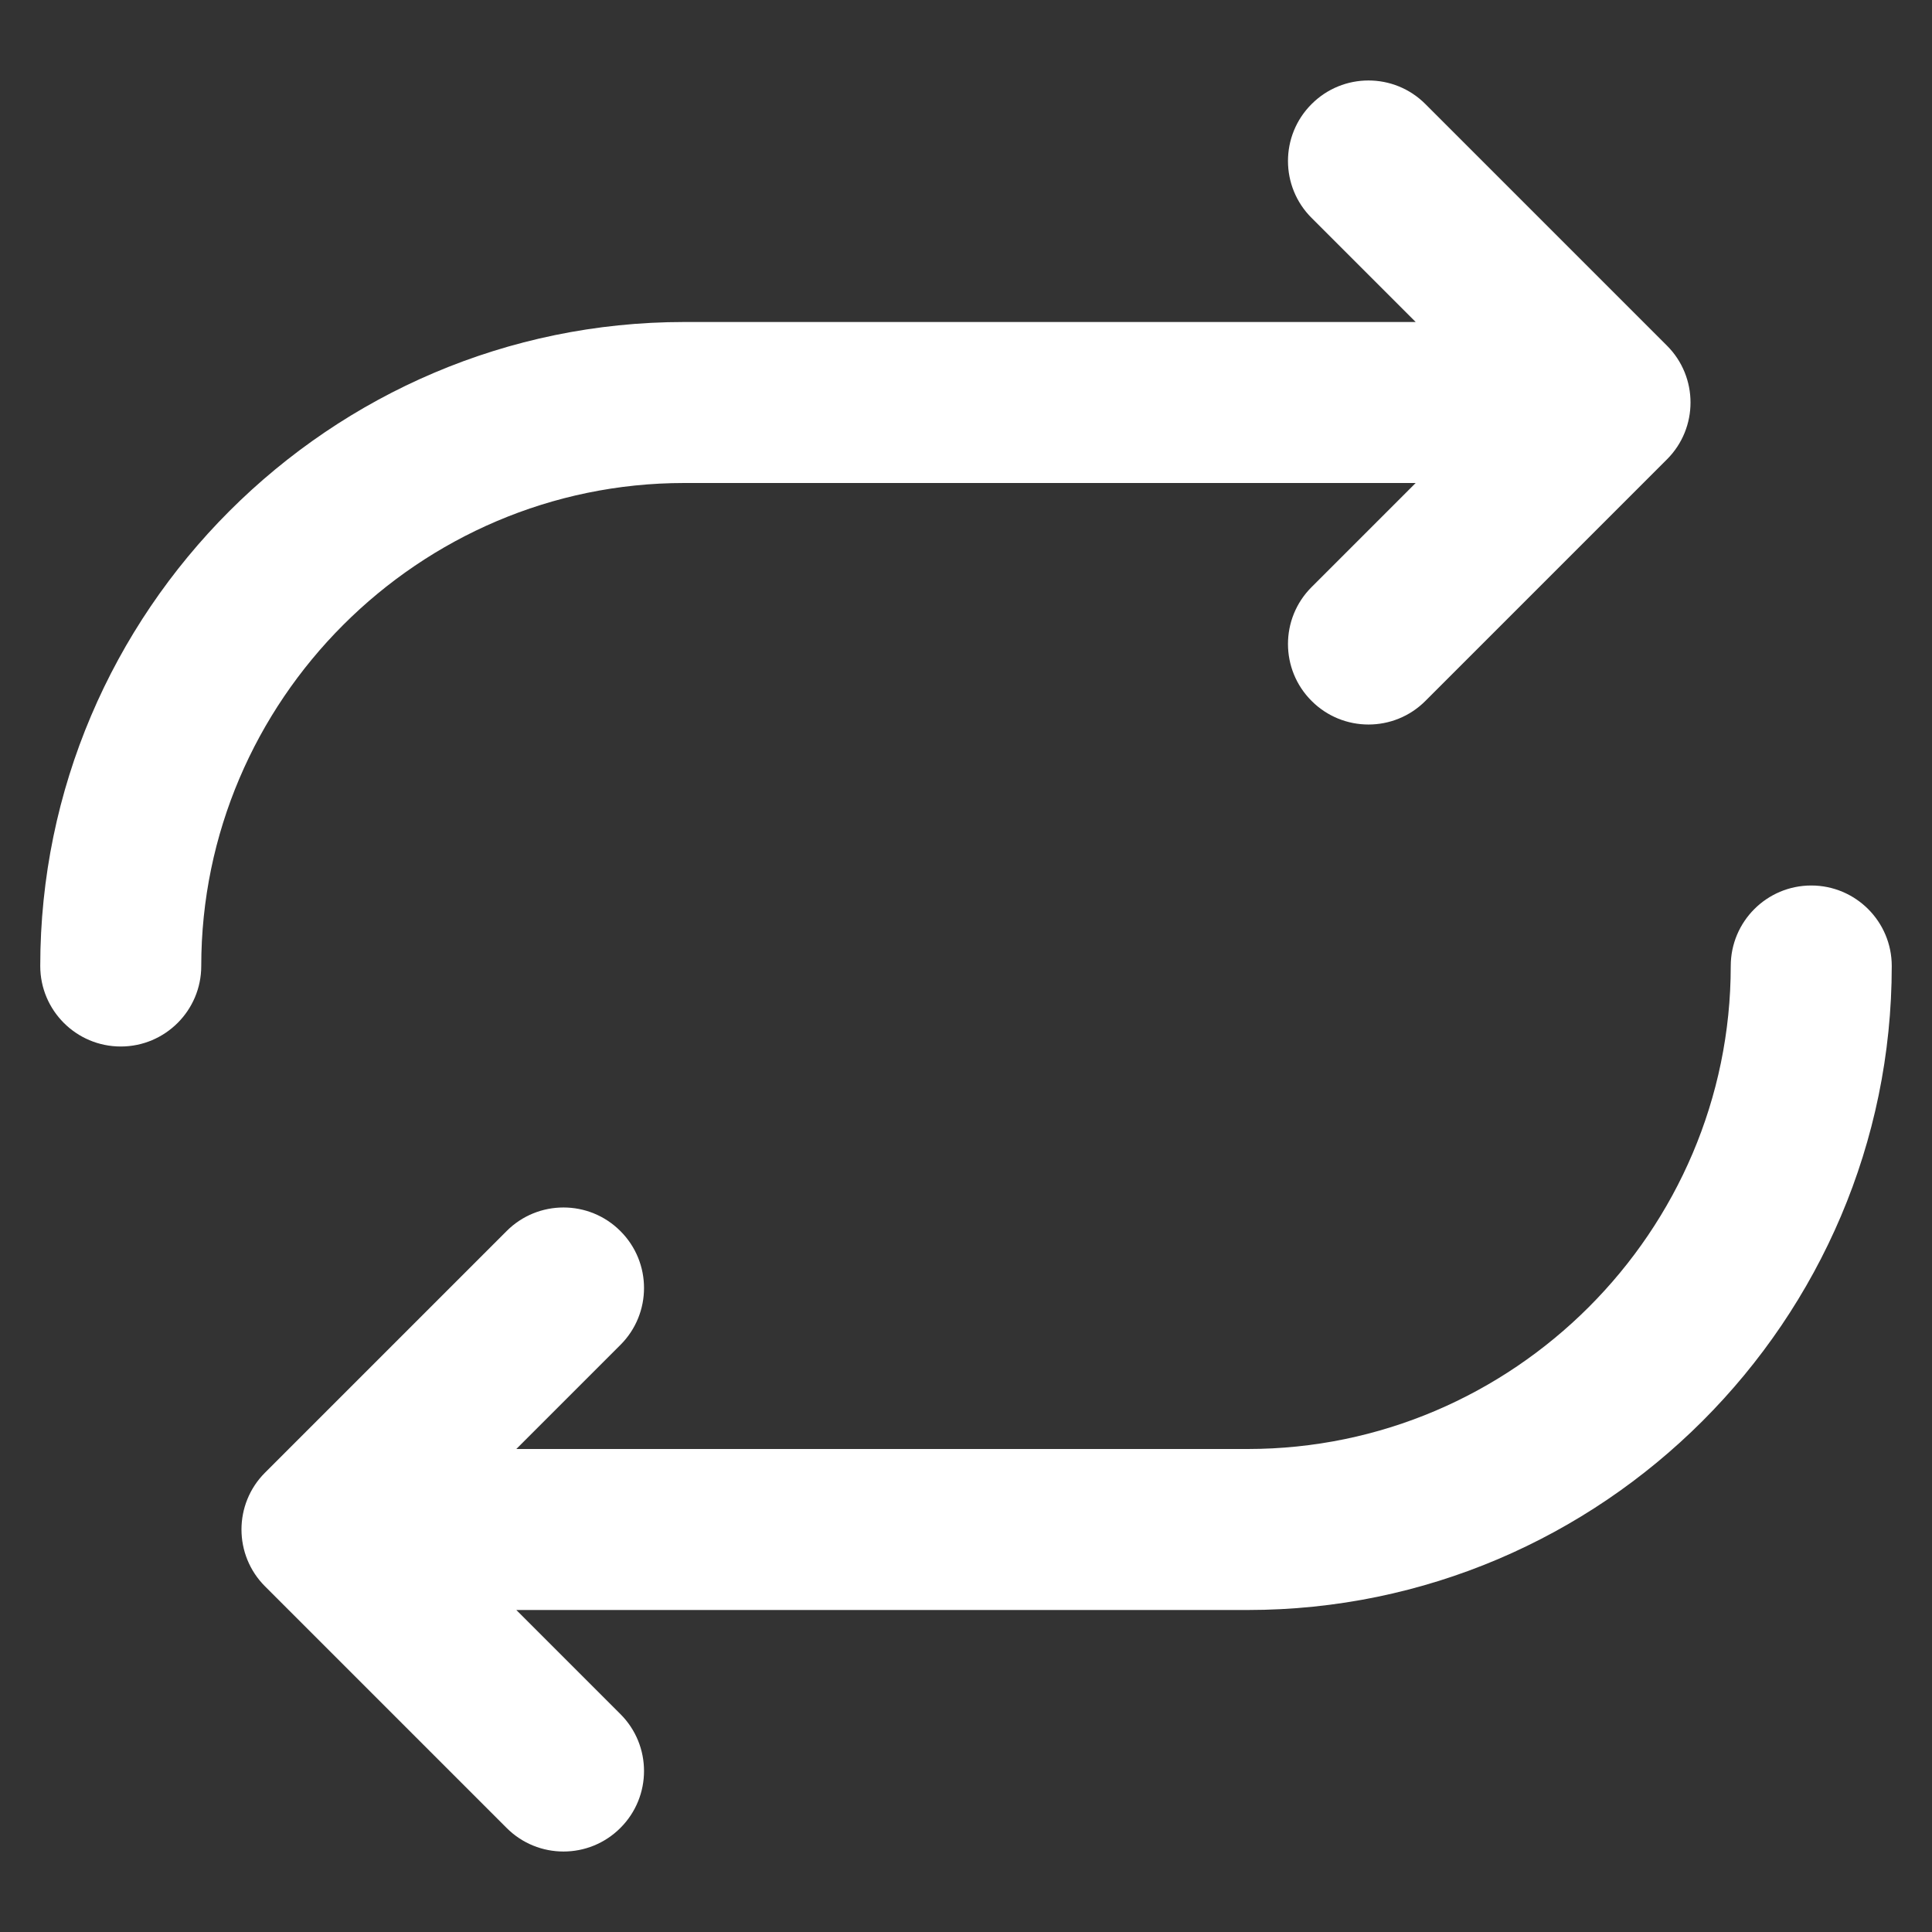 <svg width="24" height="24" viewBox="0 0 24 24" fill="none" xmlns="http://www.w3.org/2000/svg">
<rect x="0" y="0" width="24" height="24" fill="#333333" stroke="none"/>
<path fill-rule="evenodd" clip-rule="evenodd" d="M16.293 1.293C16.683 0.902 17.317 0.902 17.707 1.293L20.707 4.293C21.098 4.683 21.098 5.317 20.707 5.707L17.707 8.707C17.317 9.098 16.683 9.098 16.293 8.707C15.902 8.317 15.902 7.683 16.293 7.293L17.586 6H8.5C5.202 6 2.5 8.702 2.5 12C2.5 12.552 2.052 13 1.5 13C0.948 13 0.5 12.552 0.5 12C0.5 7.598 4.098 4 8.5 4H17.586L16.293 2.707C15.902 2.317 15.902 1.683 16.293 1.293ZM23.5 12C23.5 11.448 23.052 11 22.5 11C21.948 11 21.5 11.448 21.5 12C21.5 15.298 18.798 18 15.5 18H6.414L7.707 16.707C8.098 16.317 8.098 15.683 7.707 15.293C7.317 14.902 6.683 14.902 6.293 15.293L3.293 18.293C2.902 18.683 2.902 19.317 3.293 19.707L6.293 22.707C6.683 23.098 7.317 23.098 7.707 22.707C8.098 22.317 8.098 21.683 7.707 21.293L6.414 20H15.5C19.902 20 23.5 16.402 23.5 12Z" fill="#ffffff"/>
</svg>
